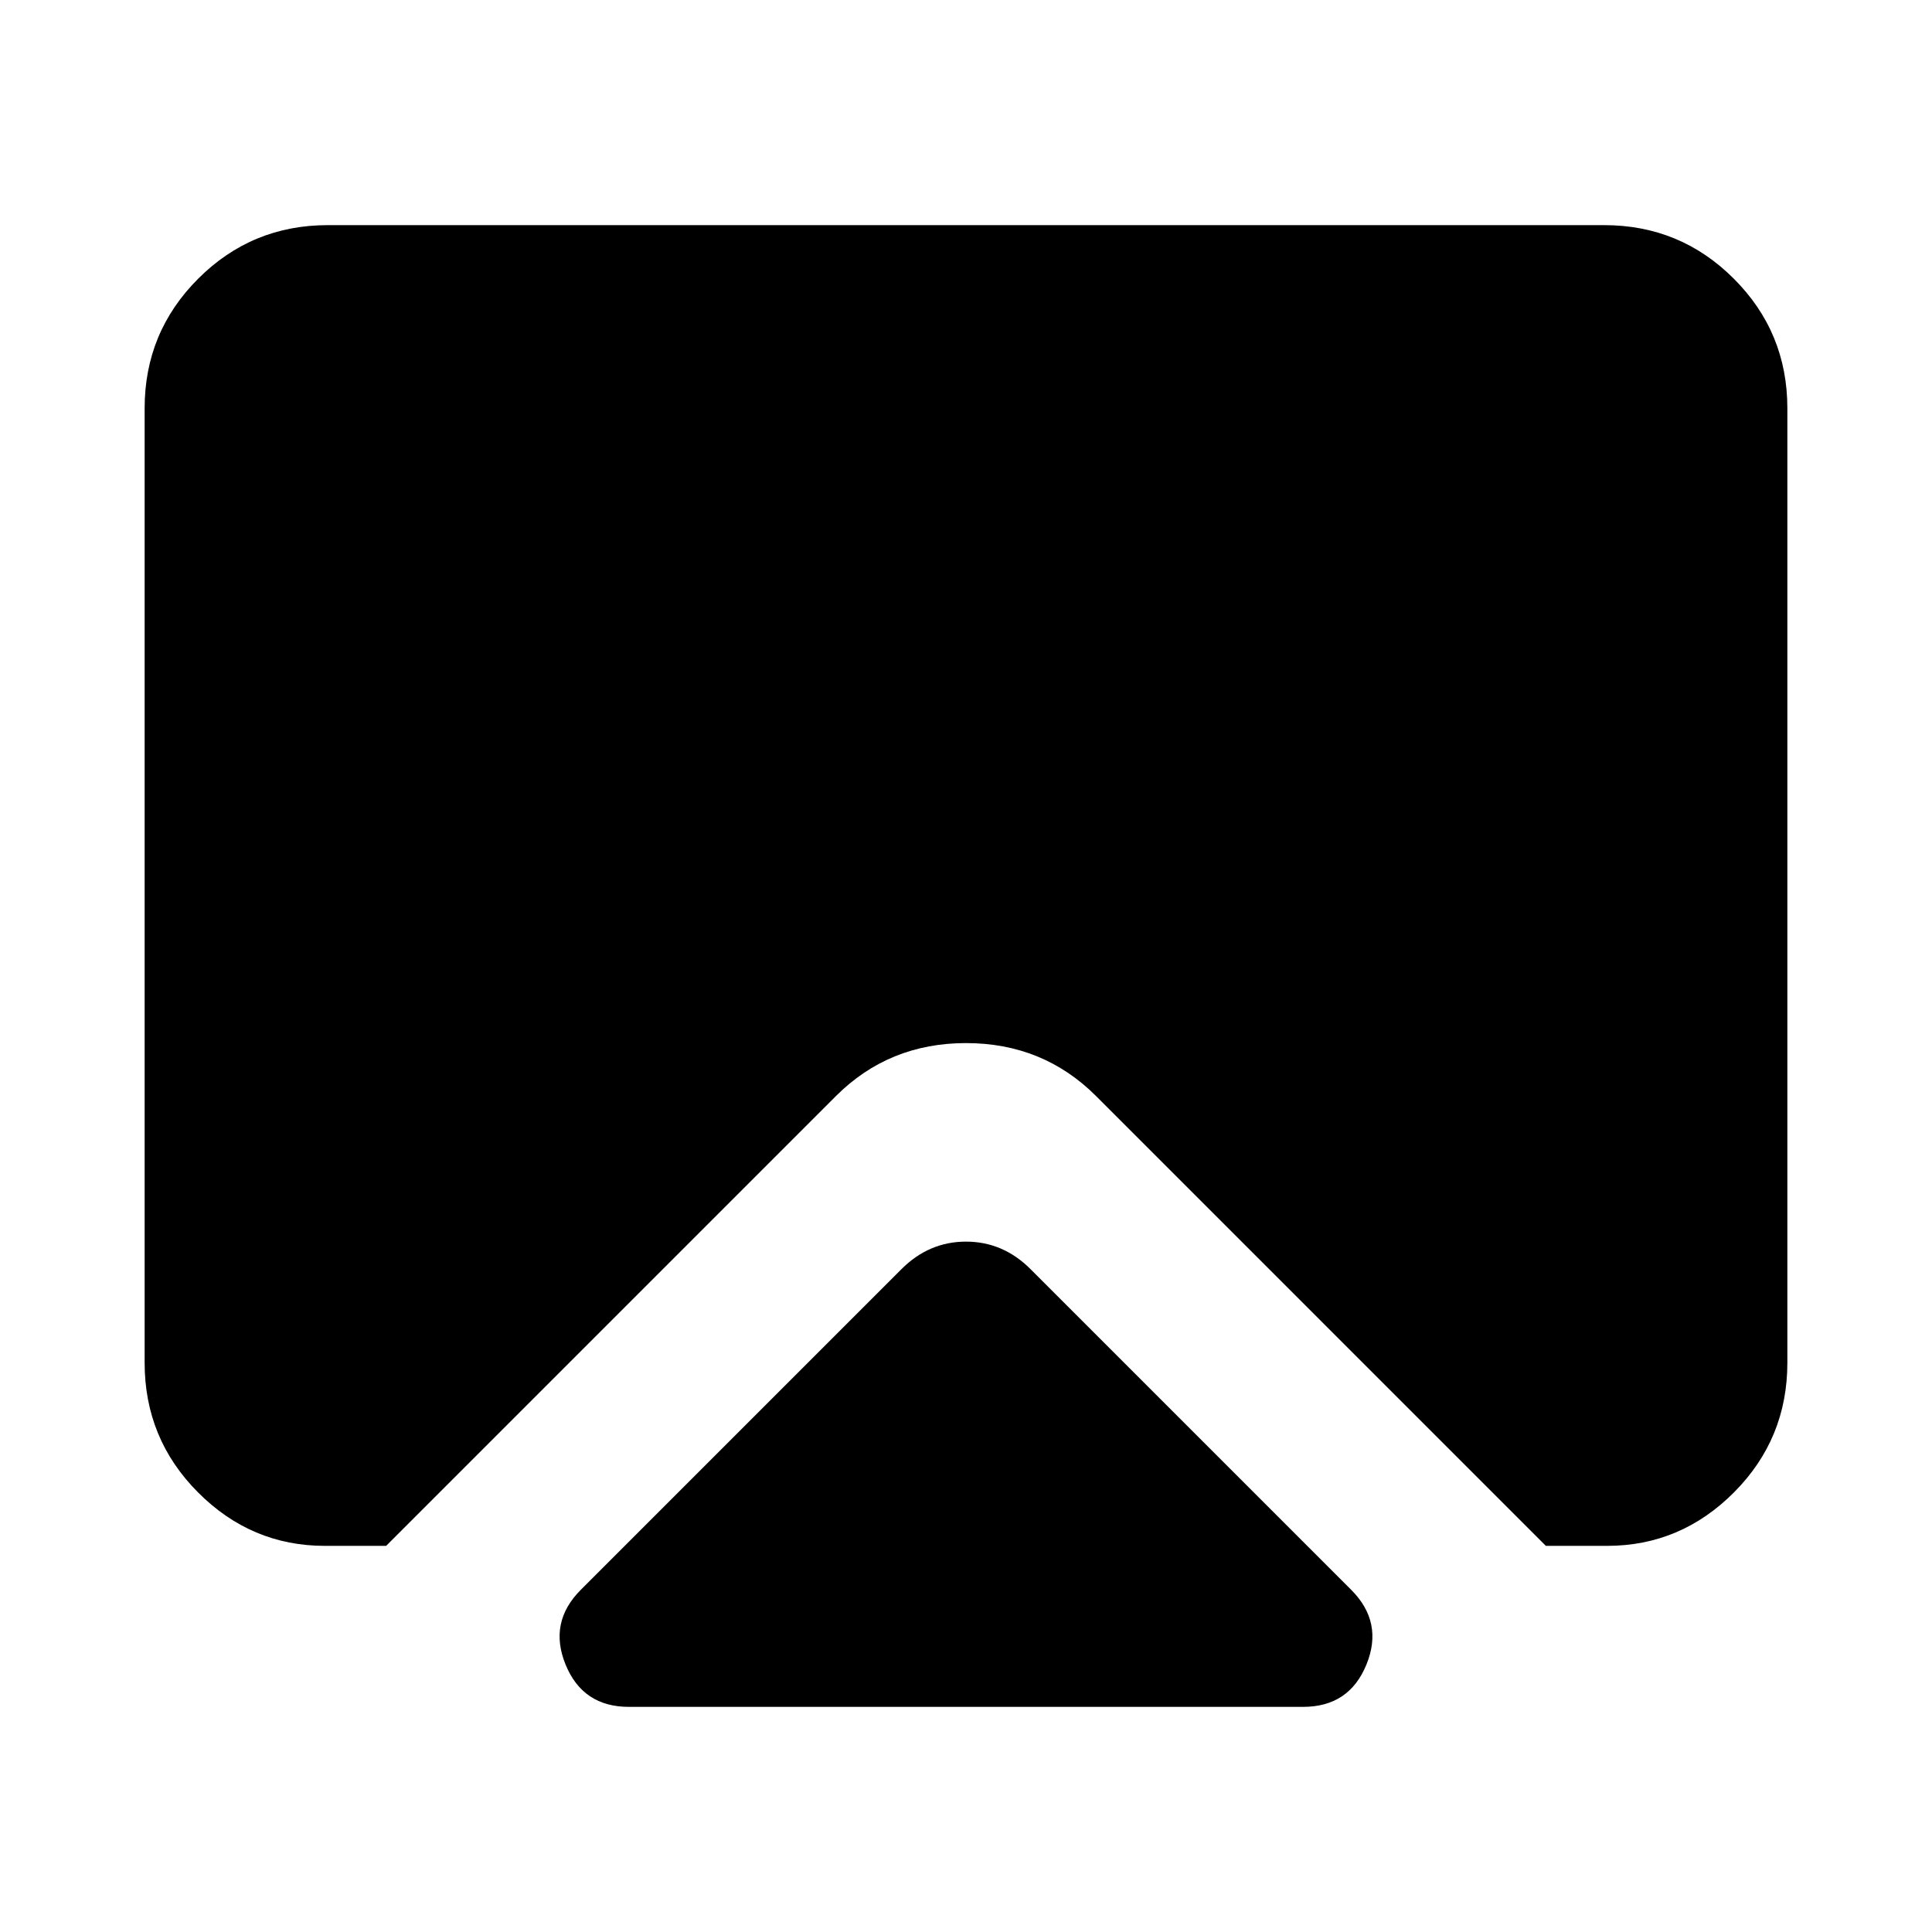 <svg xmlns="http://www.w3.org/2000/svg" height="24" viewBox="0 -960 960 960" width="24"><path d="M288.609-170.043 447.935-329.37q13.674-13.673 32.065-13.673t32.065 13.673l159.326 159.327q16.153 16.152 7.576 37.163-8.576 21.011-31.445 21.011H312.478q-22.869 0-31.445-21.011-8.577-21.011 7.576-37.163Zm-127.174-21.826q-36.587 0-63.076-26.609-26.49-26.609-26.49-64.392v-474.26q0-37.783 26.61-64.392 26.608-26.609 64.391-26.609h634.26q37.783 0 64.392 26.609 26.609 26.609 26.609 64.392v474.26q0 37.783-26.49 64.392-26.489 26.609-63.076 26.609h-30.434L544.652-415.348Q518.304-441.696 480-441.696t-64.652 26.348L191.869-191.869h-30.434Z"/></svg>